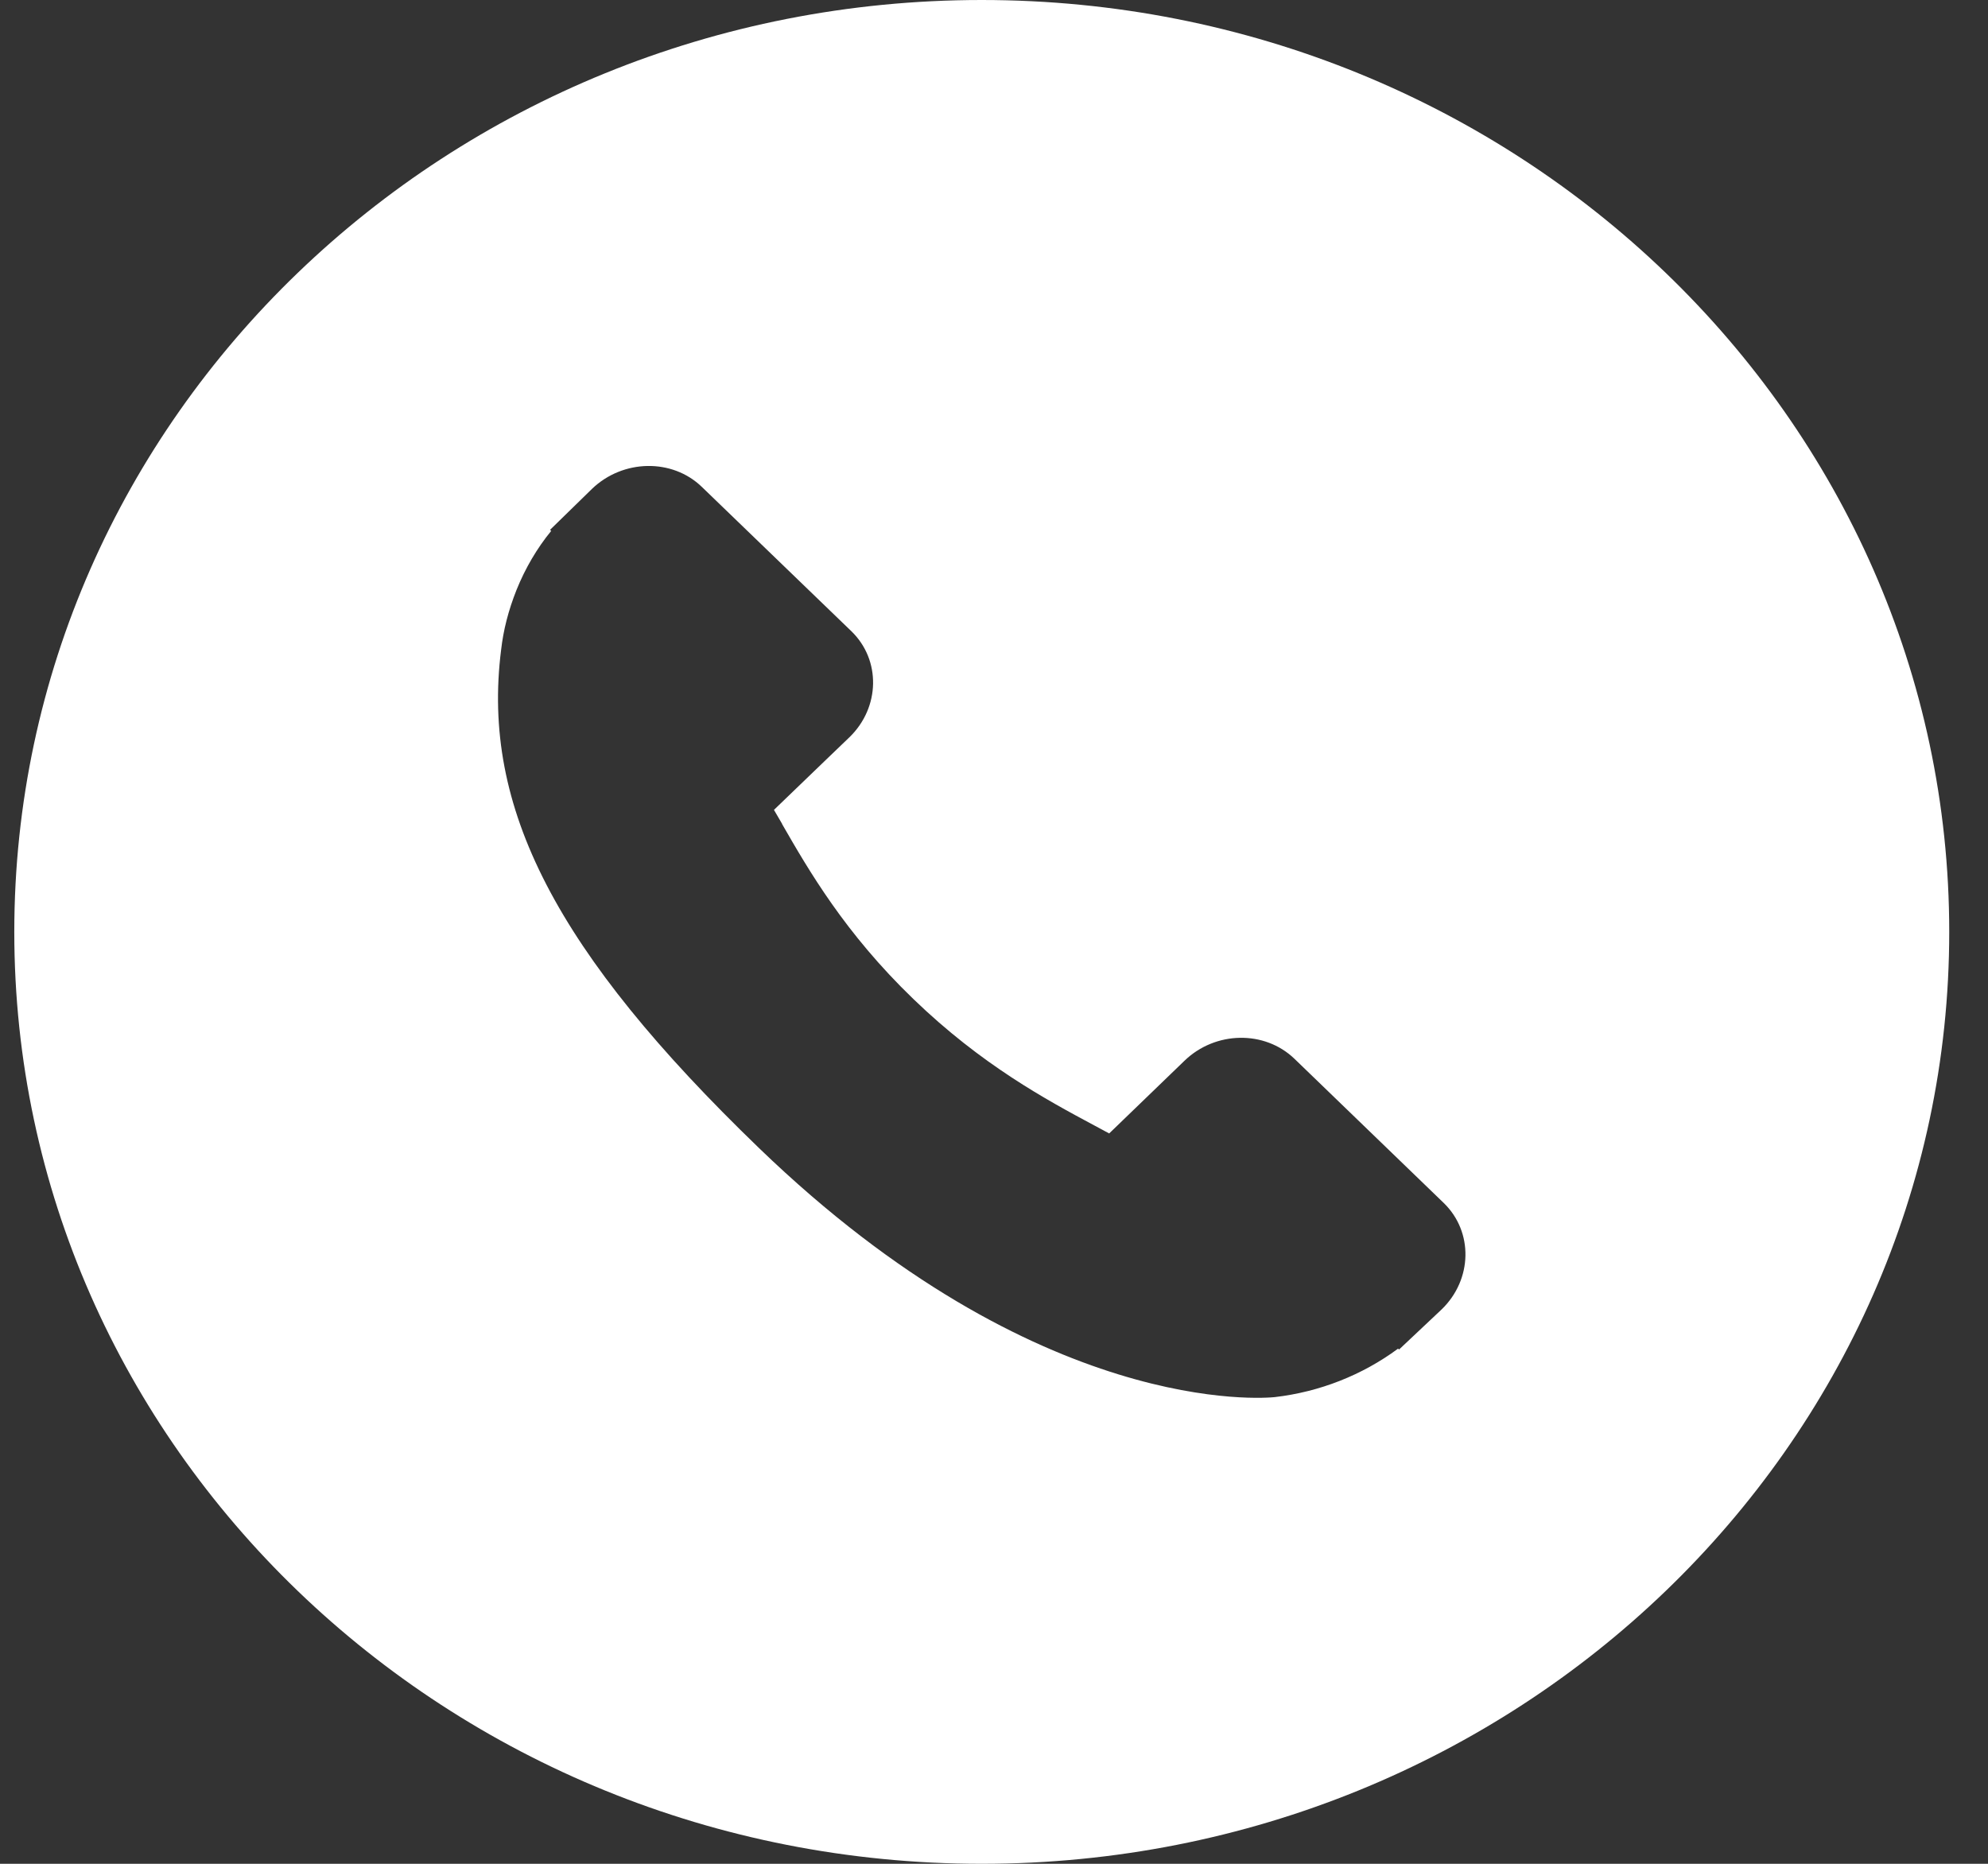 <svg width="16" height="15" viewBox="0 0 16 15" fill="none" xmlns="http://www.w3.org/2000/svg">
<rect x="0" y="0" width="16" height="15" fill="#333333" stroke="none"/>
<path fill-rule="evenodd" clip-rule="evenodd" d="M7.901 15C12.201 15 15.688 11.642 15.688 7.5C15.688 3.358 12.201 0 7.901 0C3.601 0 0.115 3.358 0.115 7.5C0.115 11.642 3.601 15 7.901 15ZM10.418 8.521L11.62 9.682C11.859 9.914 11.851 10.297 11.604 10.537L11.26 10.861L11.252 10.854C10.964 11.067 10.621 11.202 10.26 11.244C10.182 11.252 8.364 11.416 6.108 9.239C4.475 7.663 3.873 6.501 4.033 5.231C4.051 5.072 4.091 4.914 4.157 4.748C4.227 4.574 4.322 4.412 4.436 4.273L4.427 4.264L4.765 3.934C5.014 3.695 5.411 3.688 5.649 3.919L6.852 5.08C7.091 5.311 7.084 5.693 6.837 5.933L6.636 6.126L6.229 6.518C6.251 6.556 6.273 6.593 6.295 6.631L6.295 6.633C6.508 7.003 6.799 7.508 7.351 8.04C7.902 8.572 8.425 8.853 8.808 9.058L8.927 9.122L9.533 8.537C9.781 8.297 10.178 8.29 10.418 8.521V8.521Z" fill="white"/>
</svg>
